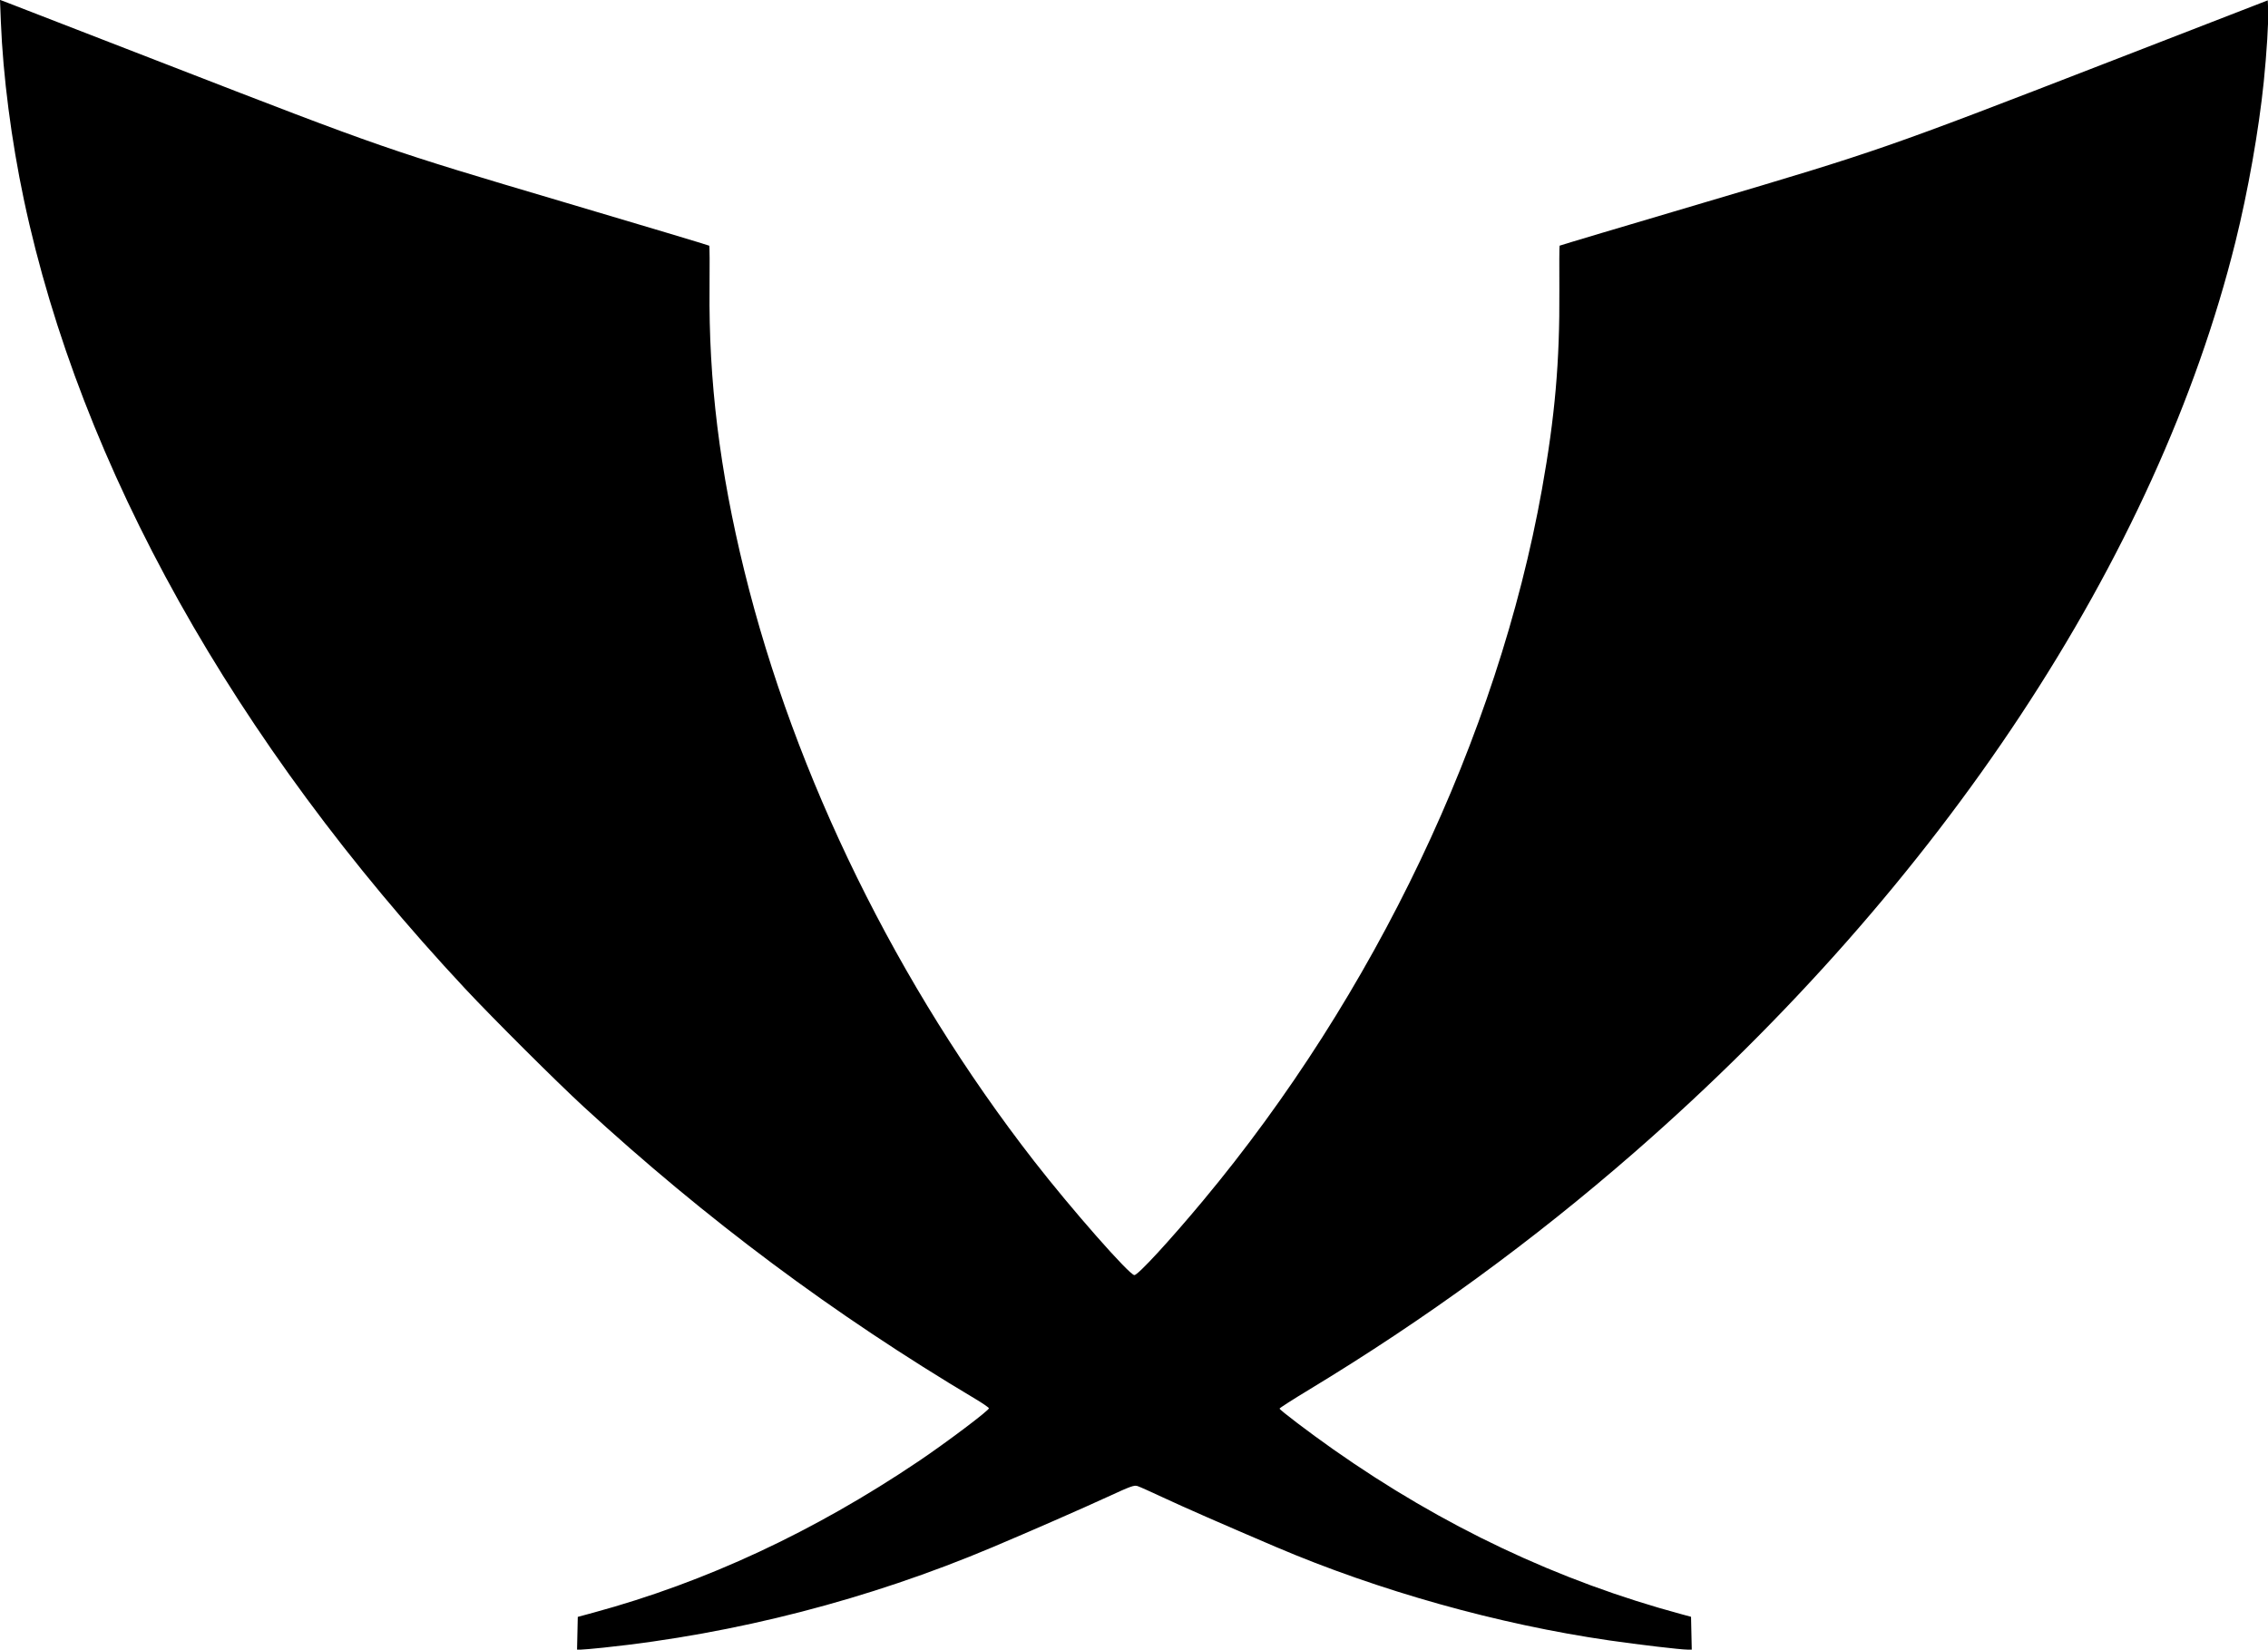 <?xml version="1.0" encoding="UTF-8" standalone="no"?>
<svg xmlns:dc="http://purl.org/dc/elements/1.1/" xmlns:cc="http://creativecommons.org/ns#" xmlns:rdf="http://www.w3.org/1999/02/22-rdf-syntax-ns#" xmlns:svg="http://www.w3.org/2000/svg" xmlns="http://www.w3.org/2000/svg" viewBox="0 0 1750 1273" height="1273" width="1750" version="1.1" id="svg2">
  <defs id="defs6"/>
  <path id="path3342" d="m 445.537,1260.377 0.28,-12.623 12.5,-3.4 c 86.333,-23.482 169.641,-62.291 250.305,-116.605 21.635,-14.567 54.902,-39.63 54.441,-41.014 -0.219,-0.657 -4.864,-3.854 -10.322,-7.106 C 643.278,1014.428 545.02,941.135 450.34,854.064 429.656,835.042 380.341,785.904 358.948,763 180.595,572.048 62.054,360.059 18.407,154 8.763,108.472 2.306,58.553 0.666,16.85 L 0,-0.102 6.408,2.334 c 3.525,1.34 58.833,22.779 122.908,47.644 166.648,64.668 168.944,65.464 304.437,105.605 62.115,18.402 113.19,33.712 113.5,34.022 0.31,0.31 0.415,15.038 0.235,32.73 -0.729,71.343 7.805,140.722 26.837,218.166 39.014,158.756 118.119,319.928 223.563,455.5 28.915,37.176 73.622,88 77.409,88 2.755,0 26.966,-26.244 52.834,-57.268 132.544,-158.967 227.421,-358.09 261.649,-549.135 10.044,-56.059 13.774,-98.678 13.424,-153.347 -0.121,-18.837 -0.032,-34.434 0.197,-34.658 0.229,-0.225 50.142,-15.115 110.917,-33.09 134.593,-39.807 140.484,-41.853 312,-108.352 l 123.5,-47.882 0.321,7.616 c 0.36,8.537 -1.163,33.249 -3.395,55.116 -3.811,37.324 -12.142,84.467 -21.826,123.5 -60.48,243.774 -227.067,496.241 -463.599,702.6 -78.275,68.29 -161.655,129.125 -251.25,183.314 -12.512,7.568 -22.75,14.133 -22.75,14.59 0,1.039 22.963,18.473 41.5,31.507 84.396,59.341 173.688,101.587 269,127.269 l 7,1.886 0.28,12.667 0.28,12.667 -3.28,-6e-4 c -5.235,-10e-4 -37.441,-3.792 -60.28,-7.096 -85.638,-12.388 -177.834,-38.246 -257.5,-72.221 -39.768,-16.96 -71.46,-30.851 -87,-38.135 -9.075,-4.253 -17.85,-8.182 -19.5,-8.731 -2.688,-0.893 -5.081,-0.039 -23,8.213 -20.204,9.305 -59.602,26.546 -89,38.949 -95.621,40.343 -198.208,66.819 -300.357,77.517 -7.896,0.827 -15.672,1.504 -17.28,1.504 l -2.923,0 0.28,-12.623 z" style="fill:#000000"/>
</svg>
